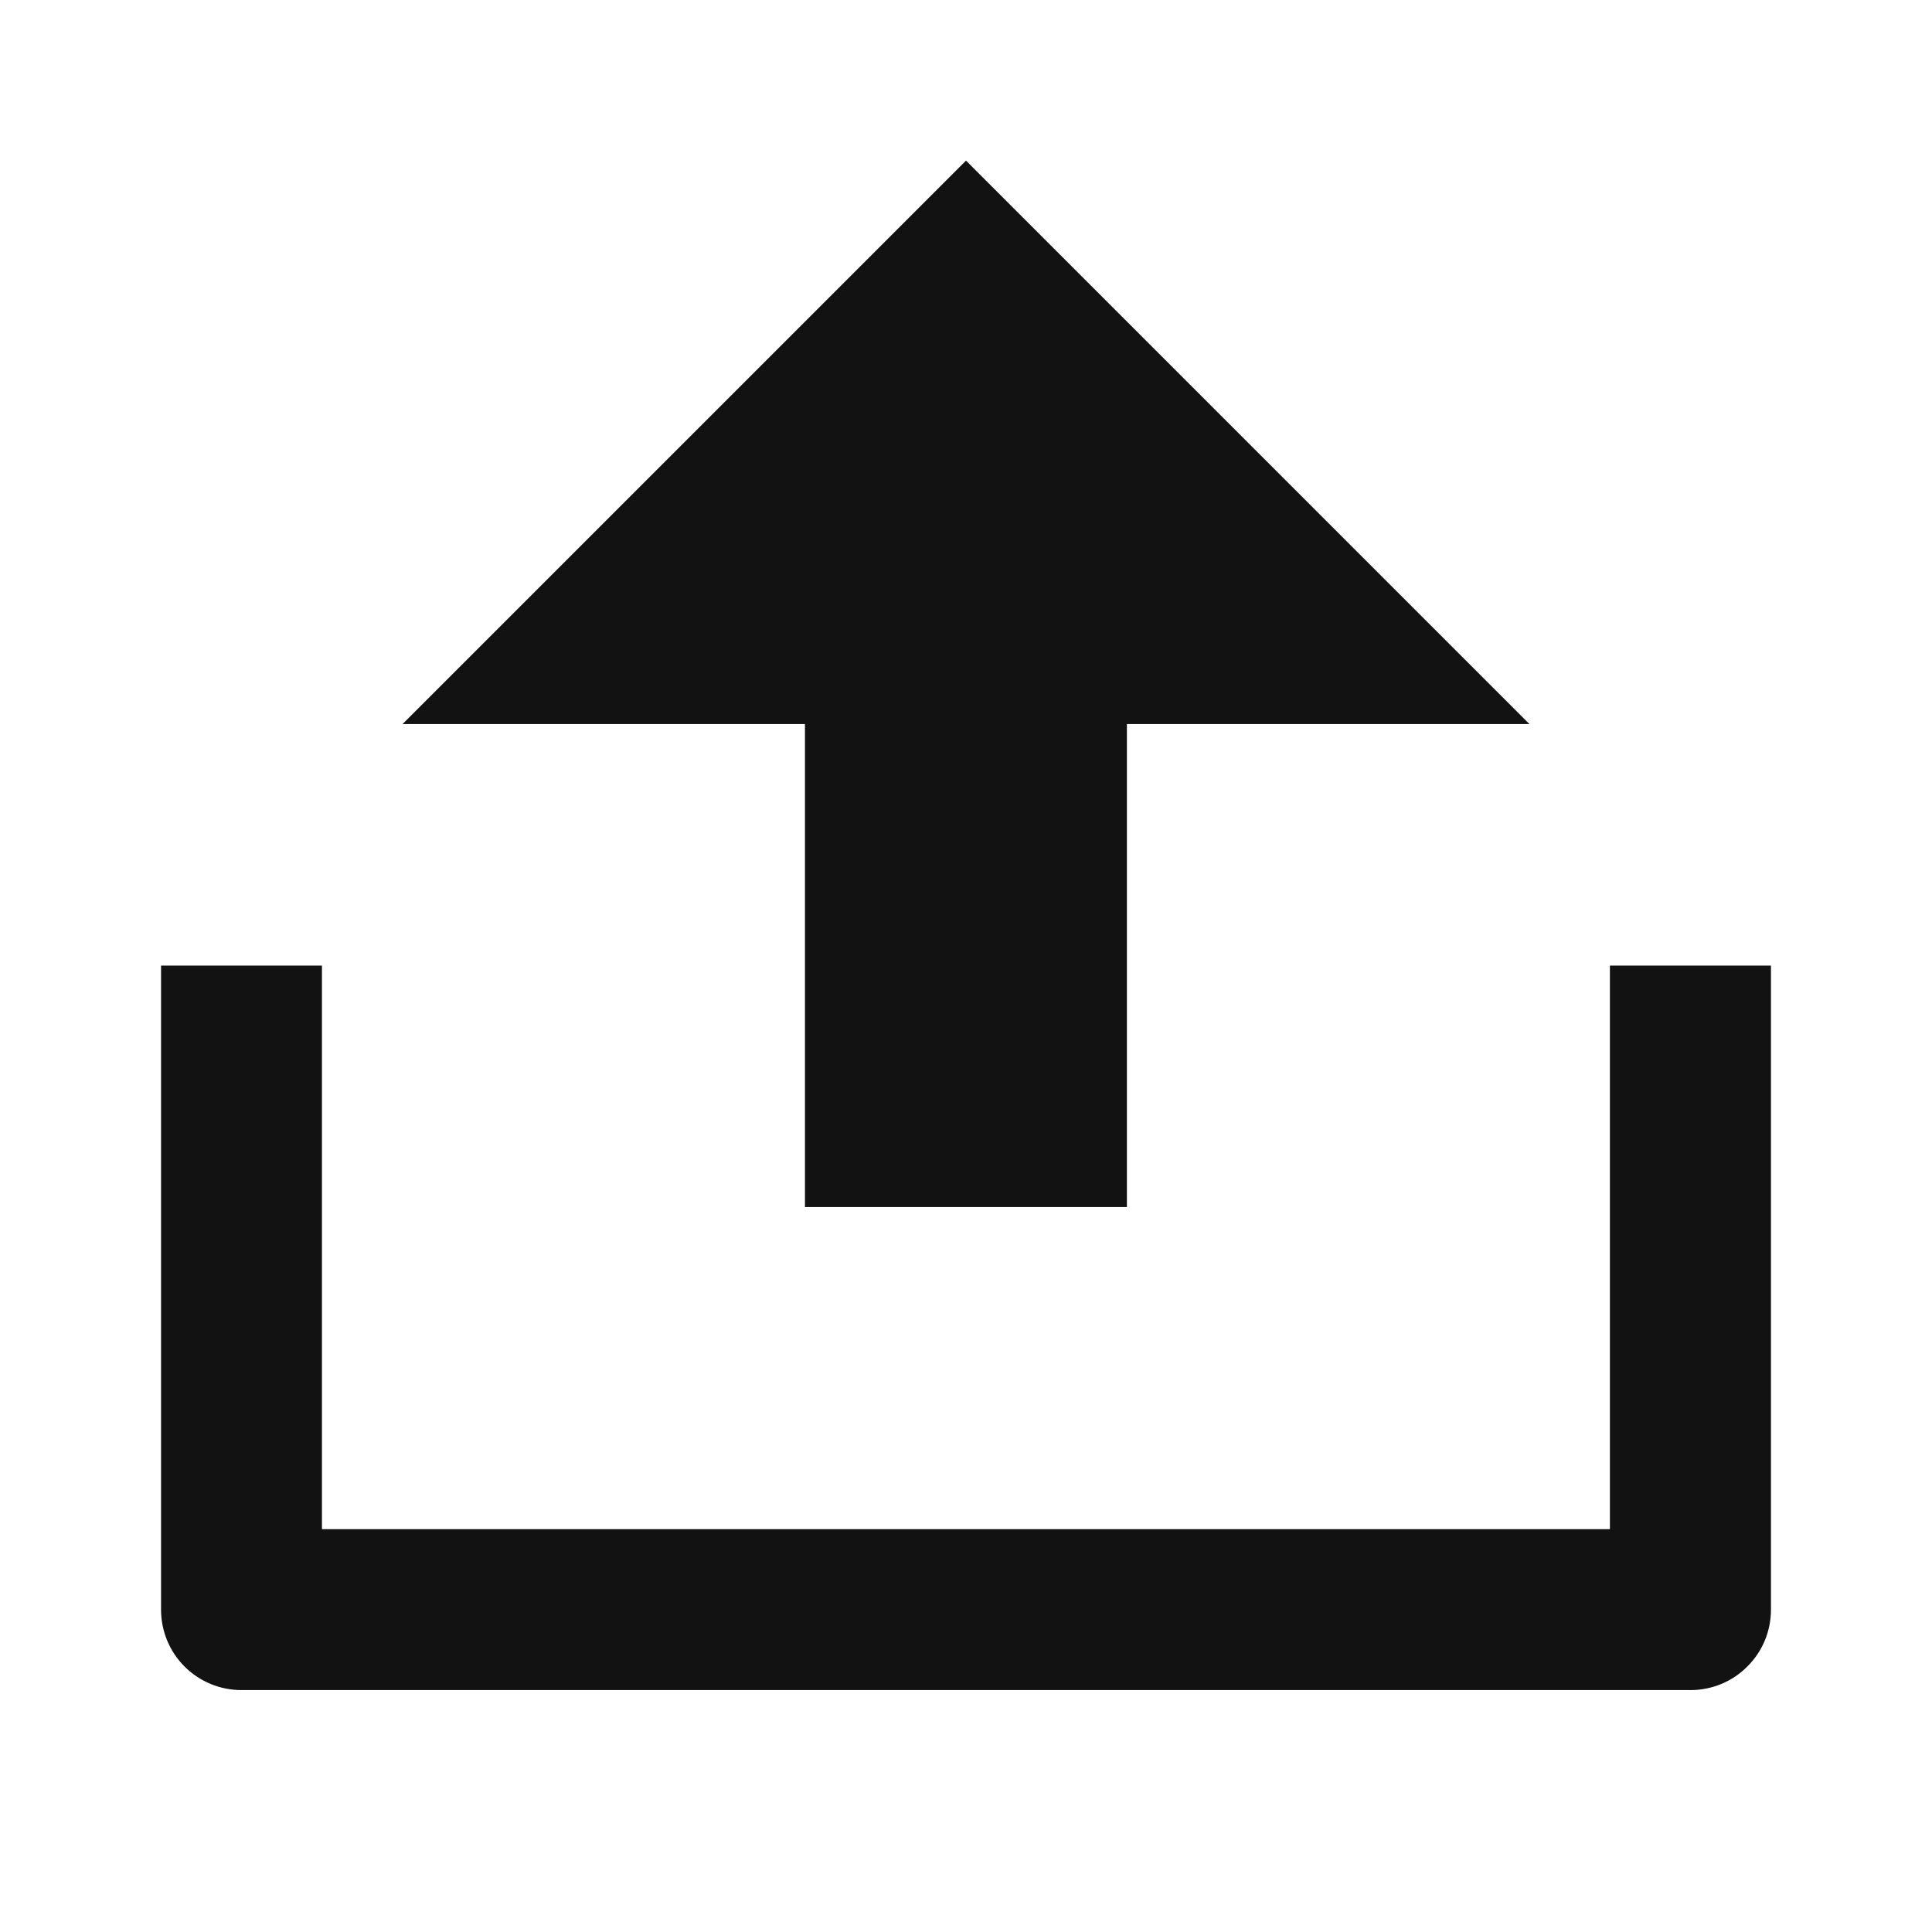 <svg width="14" height="14" viewBox="0 0 14 14" fill="none" xmlns="http://www.w3.org/2000/svg">
<path d="M2.333 11.081H11.666V6.997H12.833V11.664C12.833 11.819 12.772 11.967 12.662 12.076C12.553 12.186 12.405 12.247 12.25 12.247H1.75C1.595 12.247 1.447 12.186 1.337 12.076C1.228 11.967 1.167 11.819 1.167 11.664V6.997H2.333V11.081ZM8.166 5.247V8.747H5.833V5.247H2.917L7 1.164L11.083 5.247H8.166Z" fill="#121212"/>
</svg>
